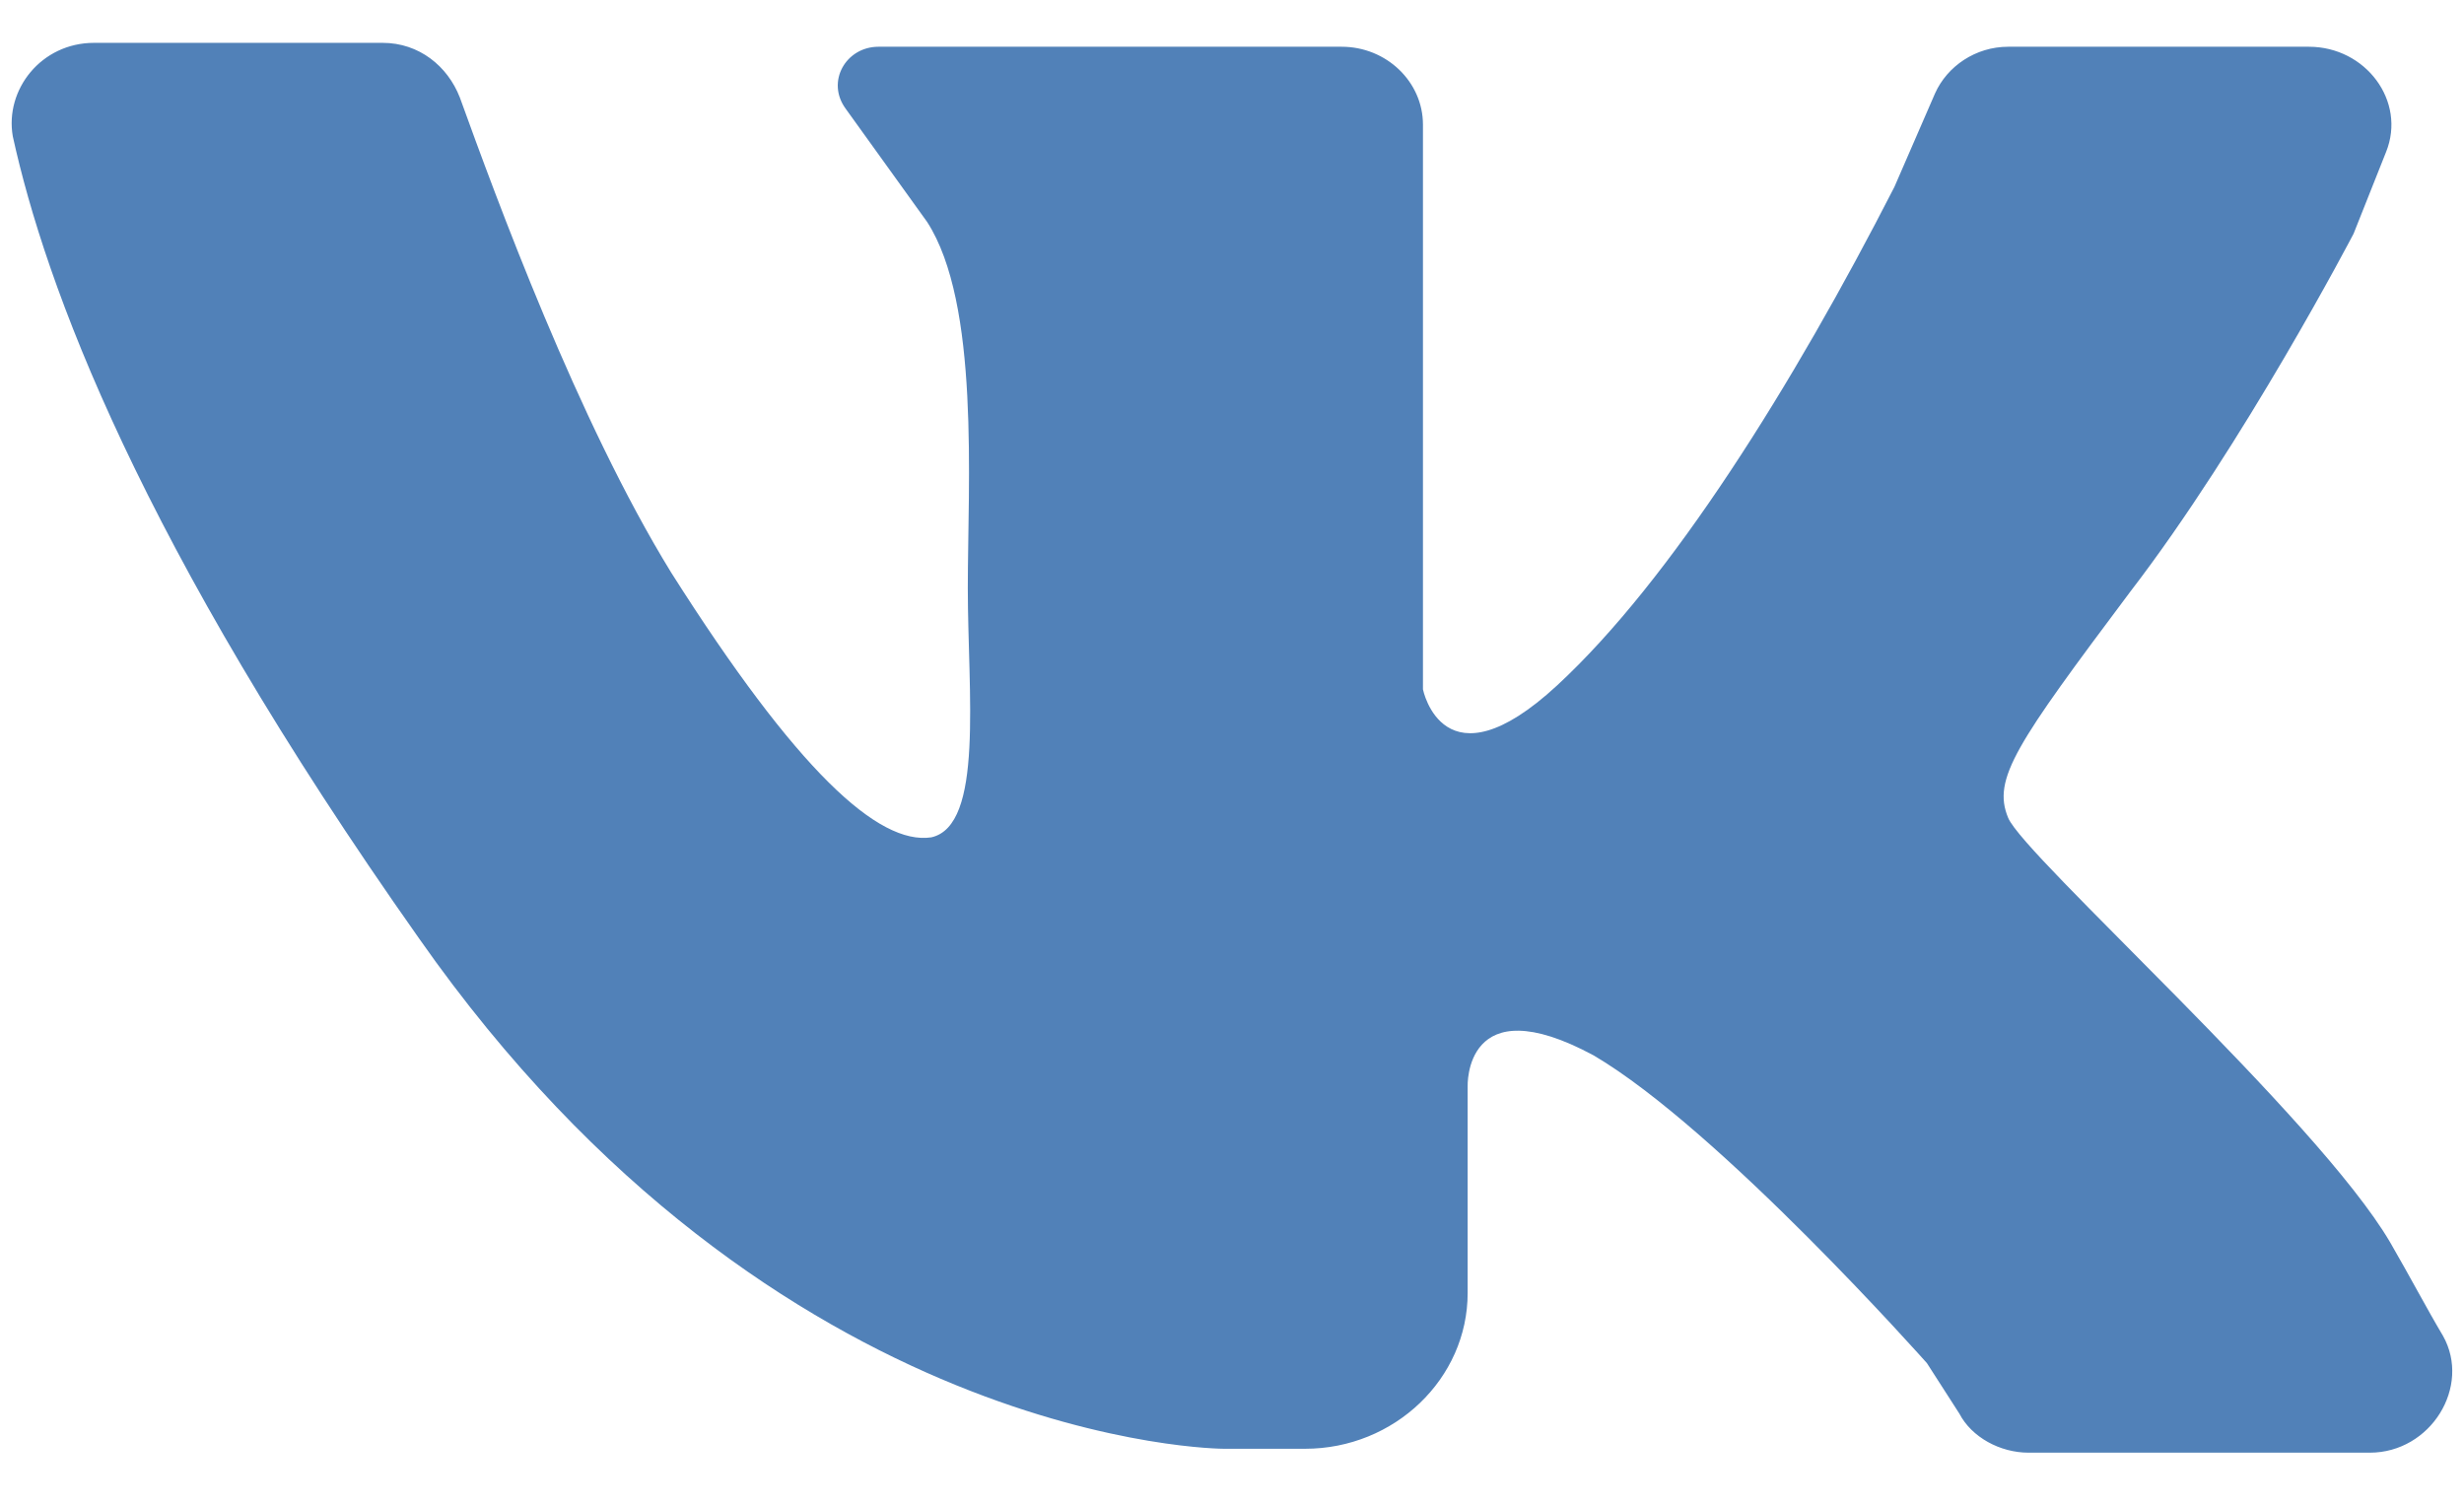 <svg width="36" height="22" viewBox="0 0 36 22" fill="none" xmlns="http://www.w3.org/2000/svg">
<path d="M1.374 0.626C2.621 0.626 4.521 0.626 5.59 0.626C6.124 0.626 6.54 0.967 6.718 1.423C7.253 2.902 8.44 6.145 9.806 8.365C11.646 11.267 12.834 12.348 13.606 12.234C14.378 12.063 14.14 10.129 14.14 8.592C14.14 7.056 14.318 4.438 13.546 3.243L12.359 1.593C12.062 1.195 12.359 0.683 12.834 0.683H19.603C20.256 0.683 20.79 1.195 20.79 1.821V10.072C20.79 10.072 21.087 11.551 22.749 10.015C24.412 8.478 26.193 5.633 27.678 2.731L28.271 1.366C28.449 0.967 28.865 0.683 29.34 0.683H33.734C34.565 0.683 35.159 1.479 34.862 2.219L34.387 3.414C34.387 3.414 32.784 6.487 31.121 8.649C29.459 10.868 29.103 11.38 29.34 11.949C29.578 12.518 33.853 16.331 34.921 18.151C35.218 18.664 35.456 19.119 35.693 19.517C36.109 20.257 35.515 21.224 34.624 21.224H29.637C29.221 21.224 28.806 20.997 28.628 20.655L28.153 19.916C28.153 19.916 25.124 16.501 23.284 15.42C21.384 14.396 21.443 15.875 21.443 15.875V18.891C21.443 20.143 20.374 21.167 19.068 21.167H17.881C17.881 21.167 11.349 21.167 6.124 13.713C2.028 7.909 0.662 4.154 0.187 1.992C0.068 1.309 0.603 0.626 1.374 0.626Z" fill="#5181B8"/>
</svg>
